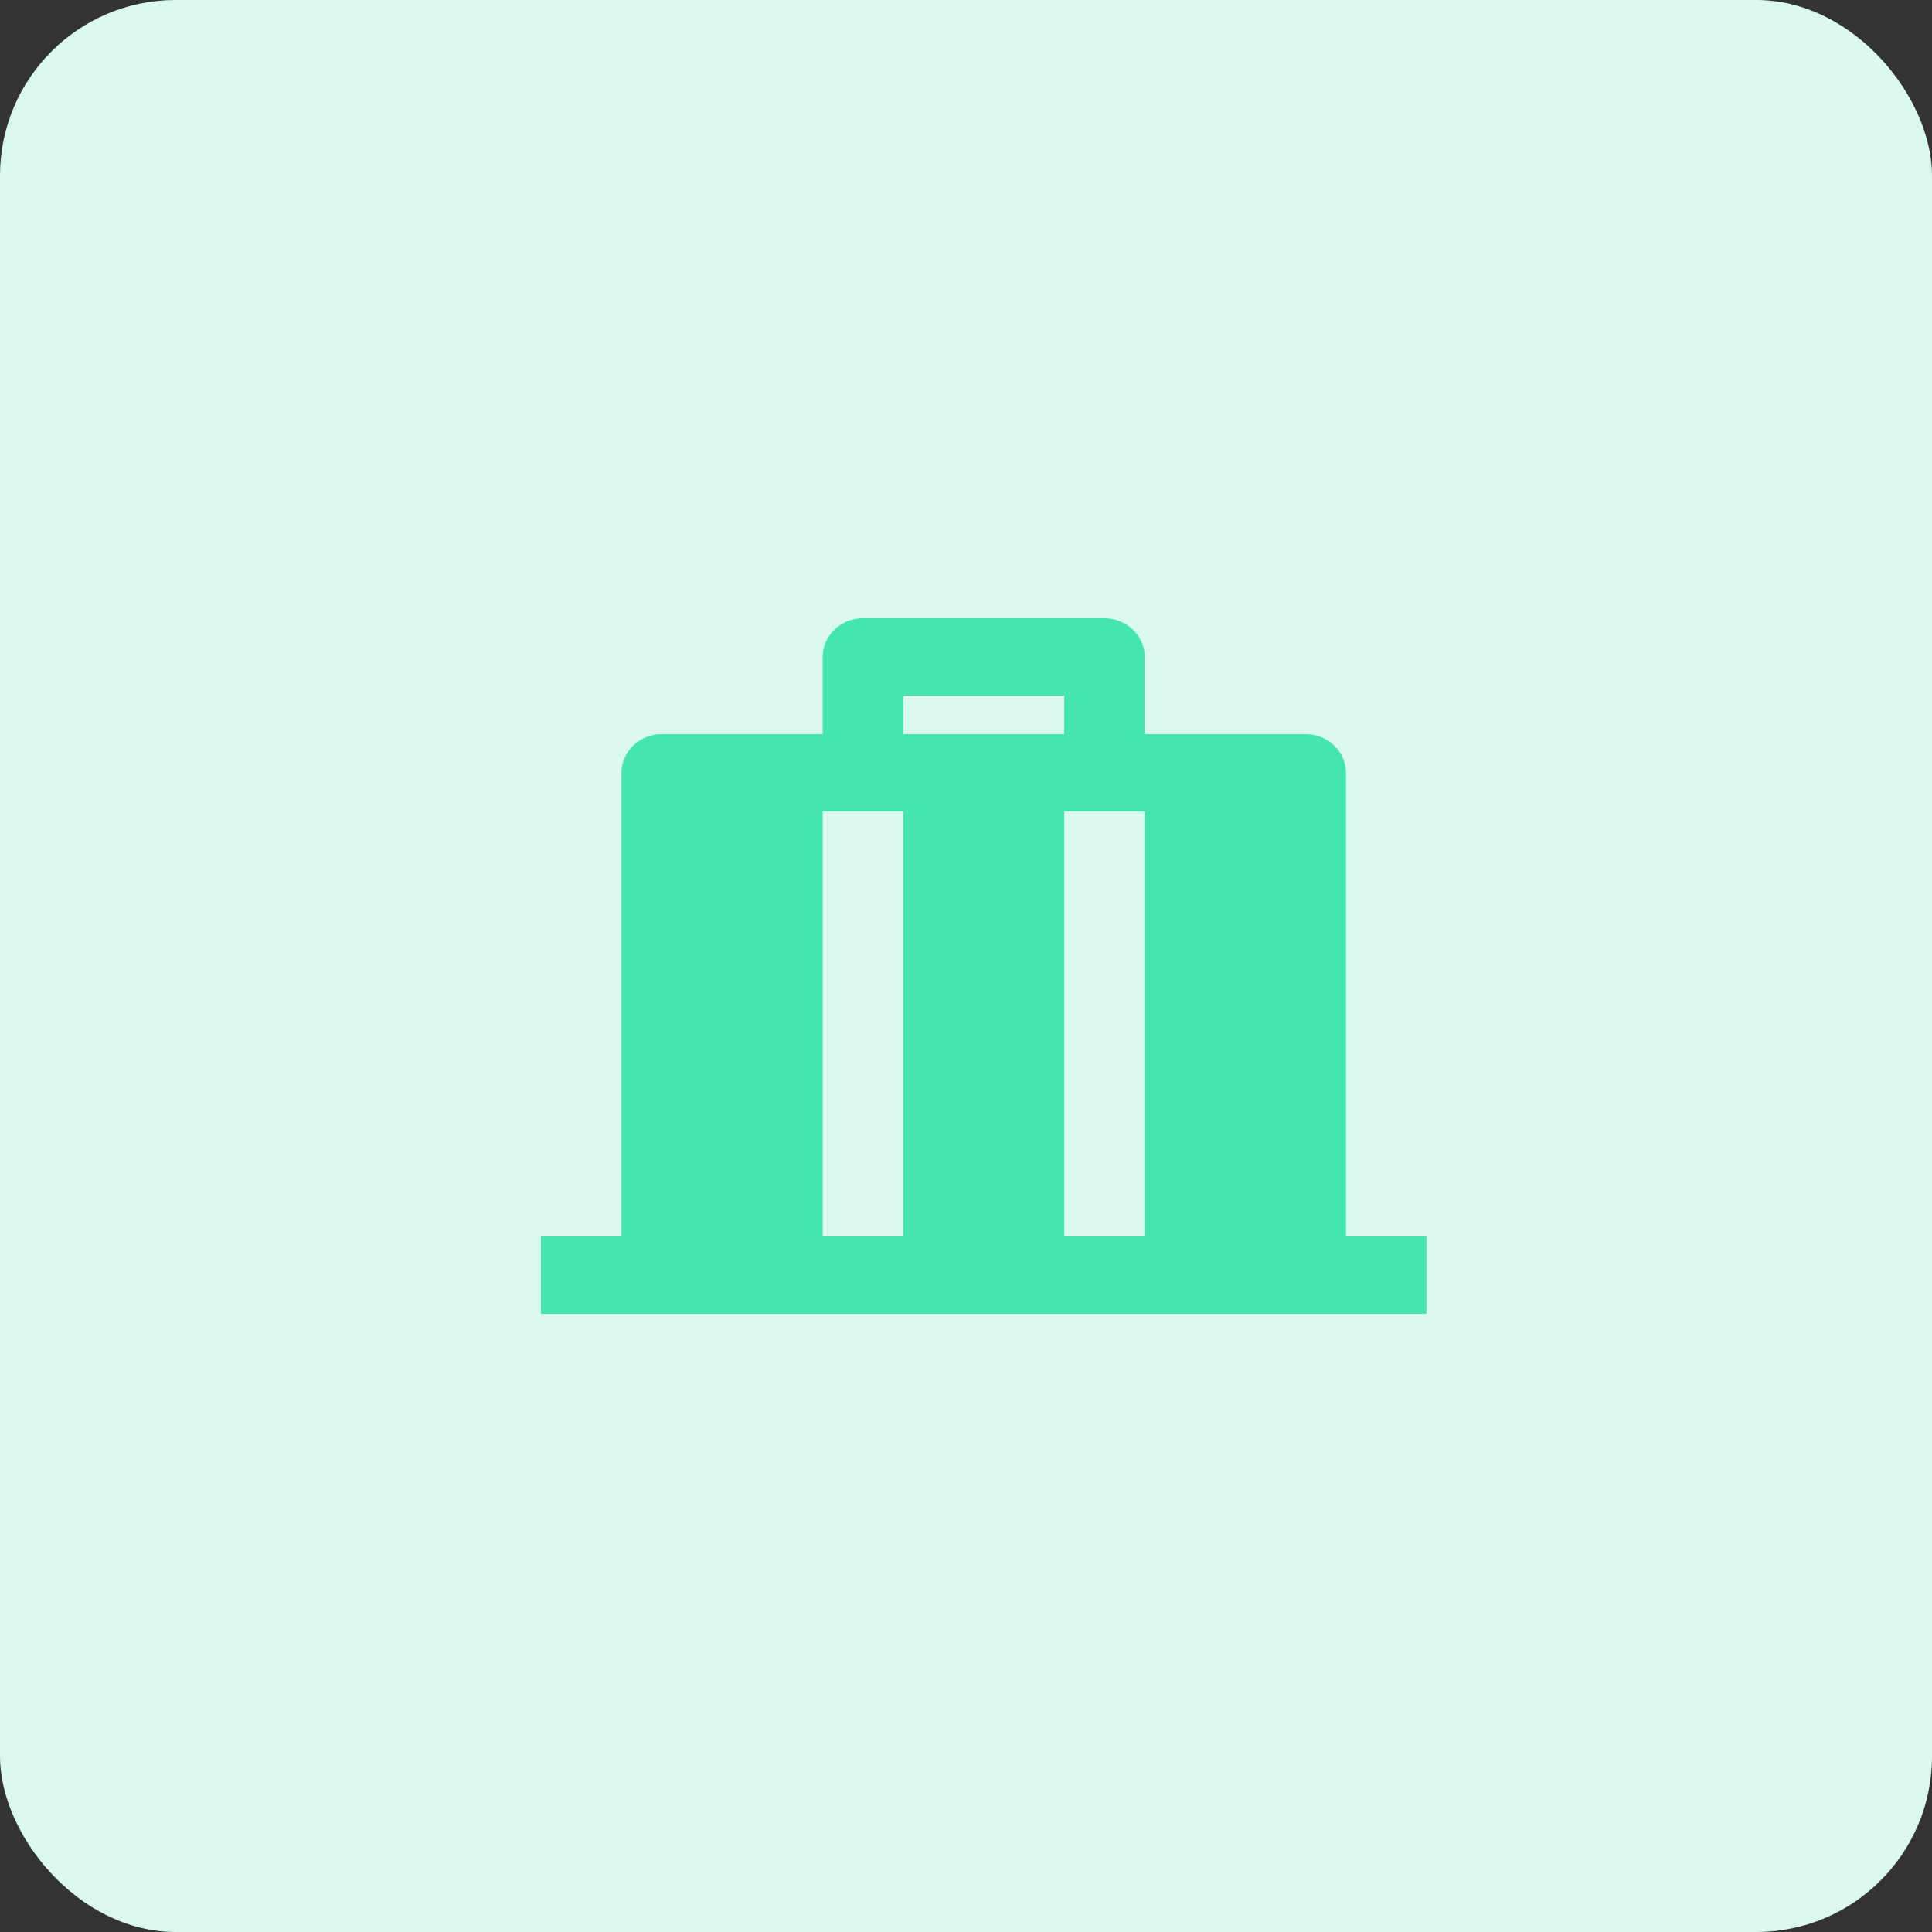 <svg width="66" height="66" fill="none" xmlns="http://www.w3.org/2000/svg"><rect width="100%" height="100%" fill="#333333" stroke="none"/><rect width="66" height="66" rx="6" fill="#DAFAEF"/><path d="M37.73 21.12c.365 0 .714.14.972.387s.403.583.403.933v2.64h5.5c.365 0 .714.14.972.387s.403.583.403.933v15.84h2.75v2.64H18.48v-2.64h2.75V26.4c0-.35.145-.686.403-.933.258-.248.607-.387.972-.387h5.5v-2.64c0-.35.145-.686.403-.933.258-.248.607-.387.972-.387h8.25Zm-6.875 6.6h-2.75v14.52h2.75V27.72Zm8.25 0h-2.75v14.52h2.75V27.72Zm-2.75-3.96h-5.5v1.32h5.5v-1.32Z" fill="#44E5AE"/></svg>
